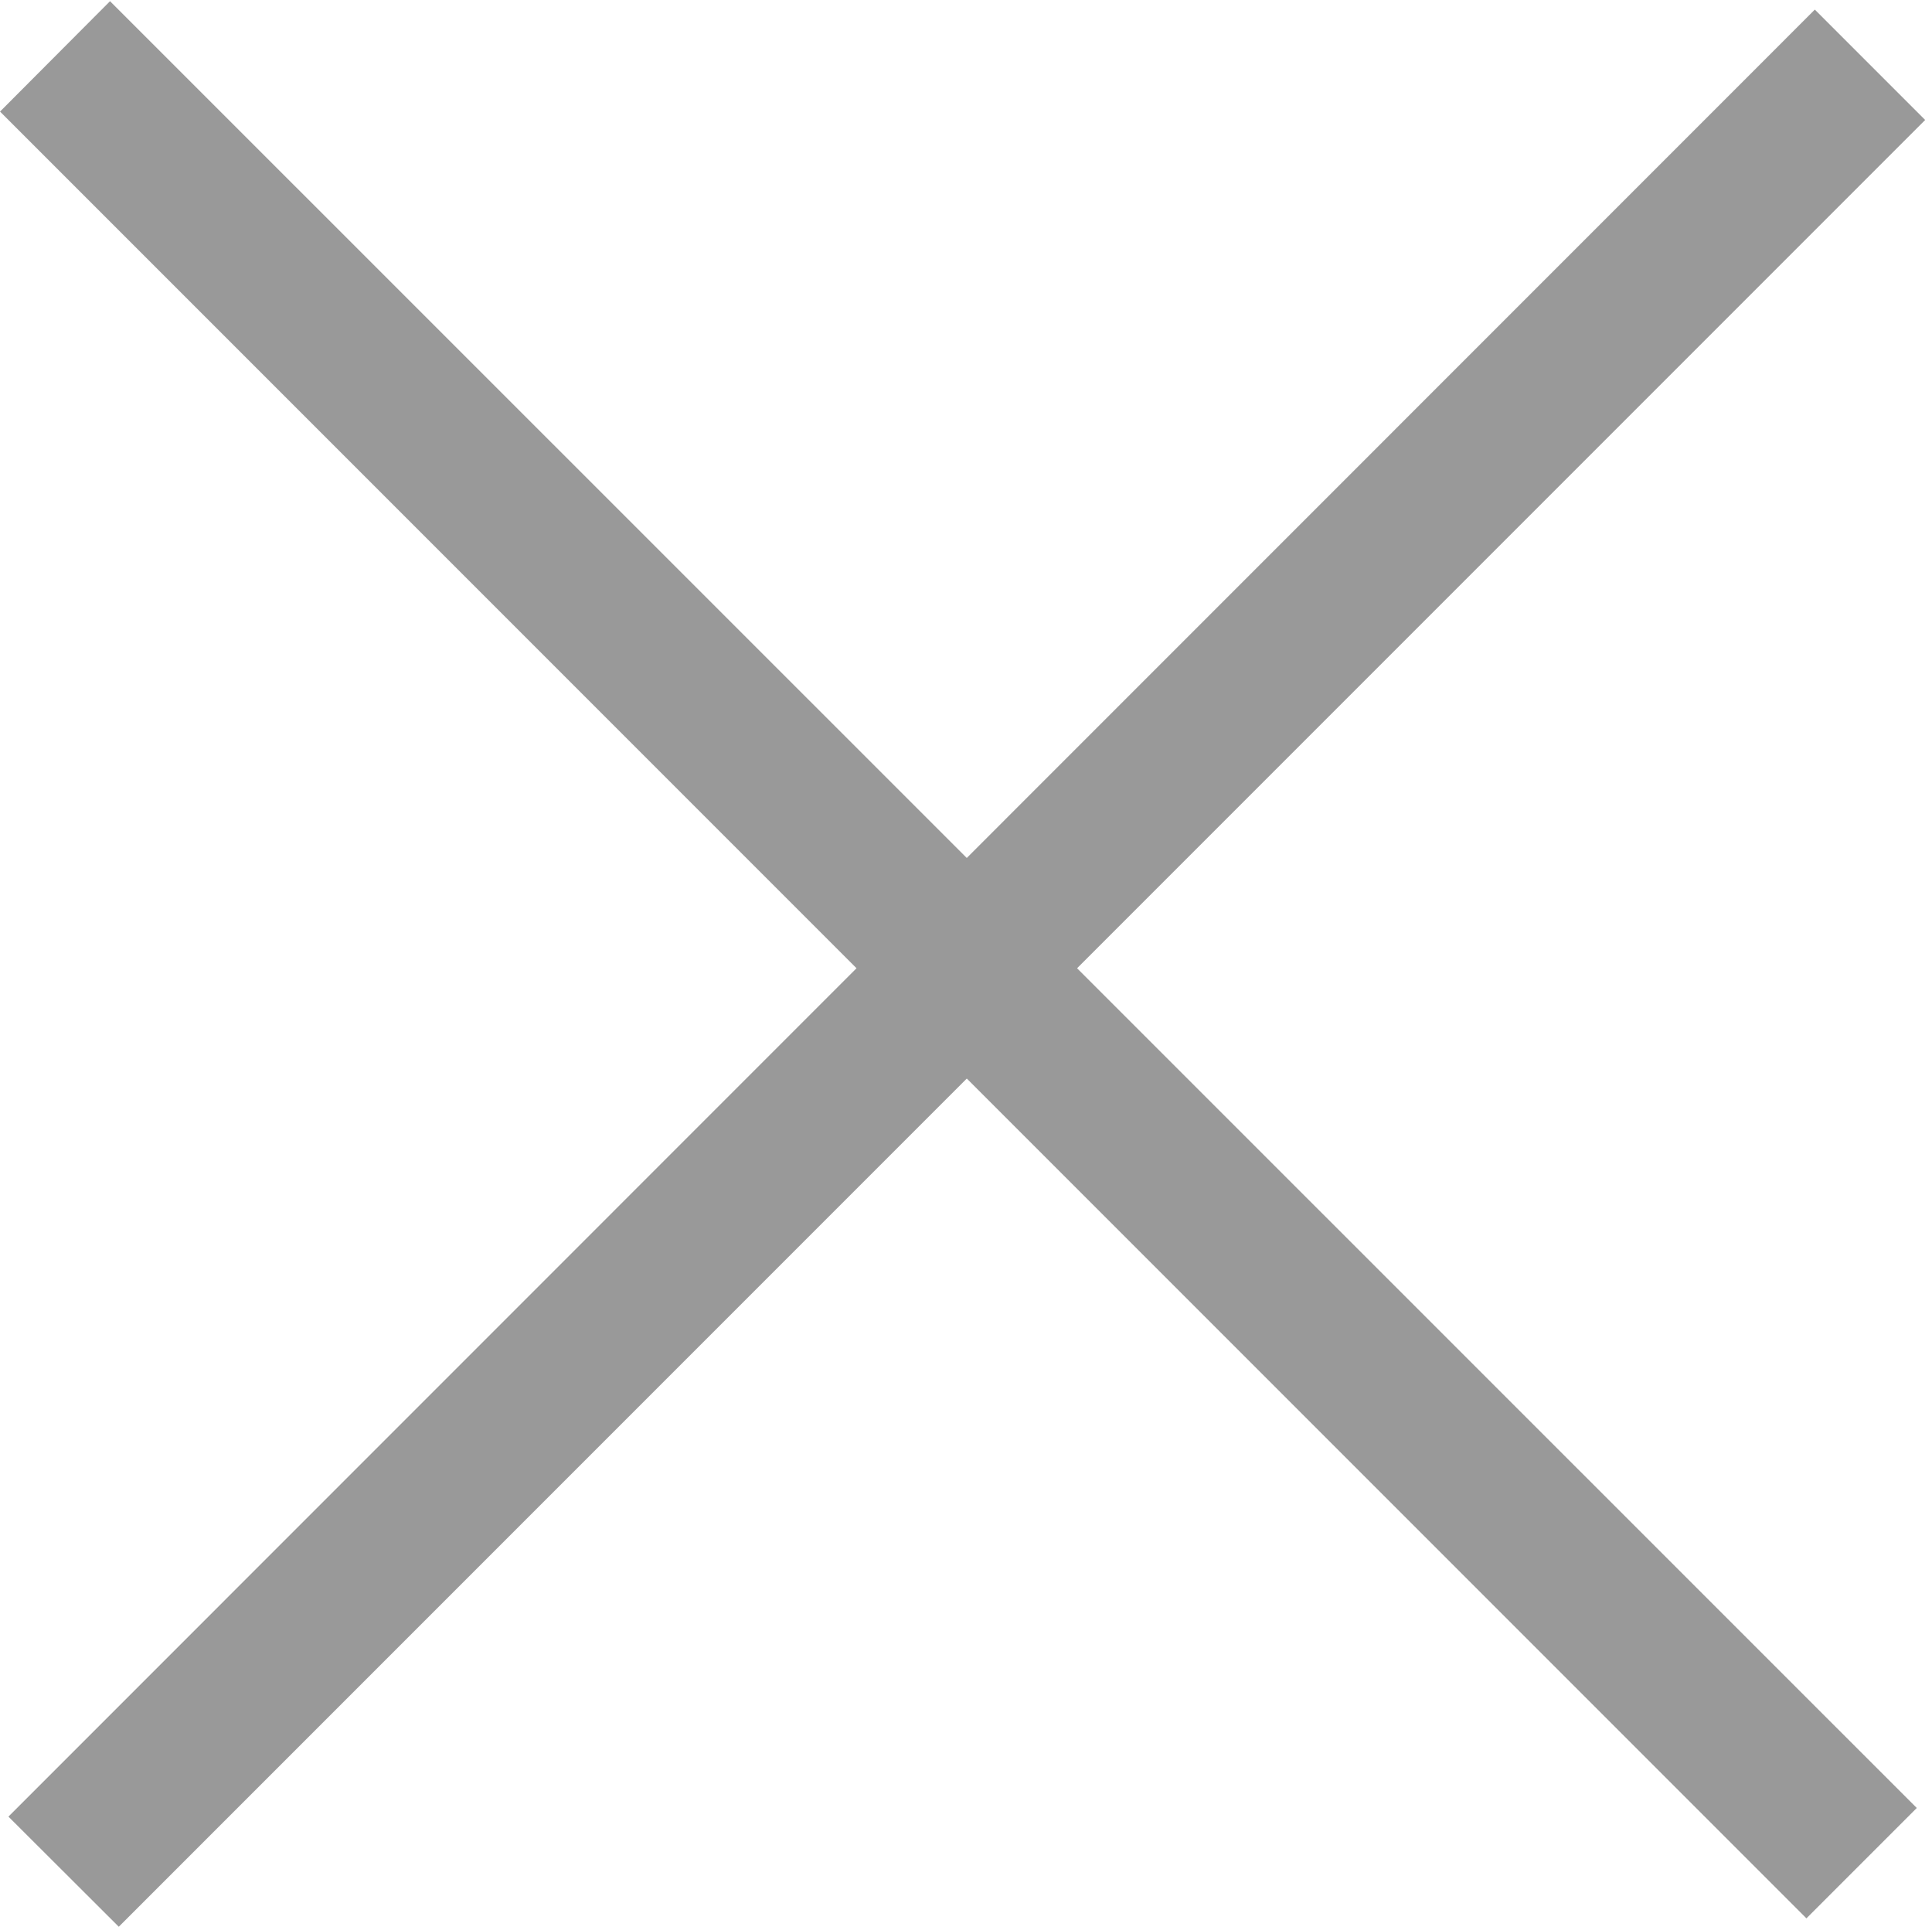 <?xml version="1.0" standalone="no"?><!DOCTYPE svg PUBLIC "-//W3C//DTD SVG 1.1//EN" "http://www.w3.org/Graphics/SVG/1.1/DTD/svg11.dtd"><svg t="1528731164654" class="icon" style="" viewBox="0 0 1027 1024" version="1.1" xmlns="http://www.w3.org/2000/svg" p-id="5531" xmlns:xlink="http://www.w3.org/1999/xlink" width="48.141" height="48"><defs><style type="text/css"></style></defs><path d="M1023.377 63.761L63.138 1024l-58.66-58.533L964.717 5.101z" p-id="5532" fill="#999999"></path><path d="M960.253 1019.537L0.014 59.298 58.483 0.638 1018.913 960.877z" p-id="5533" fill="#999999"></path></svg>